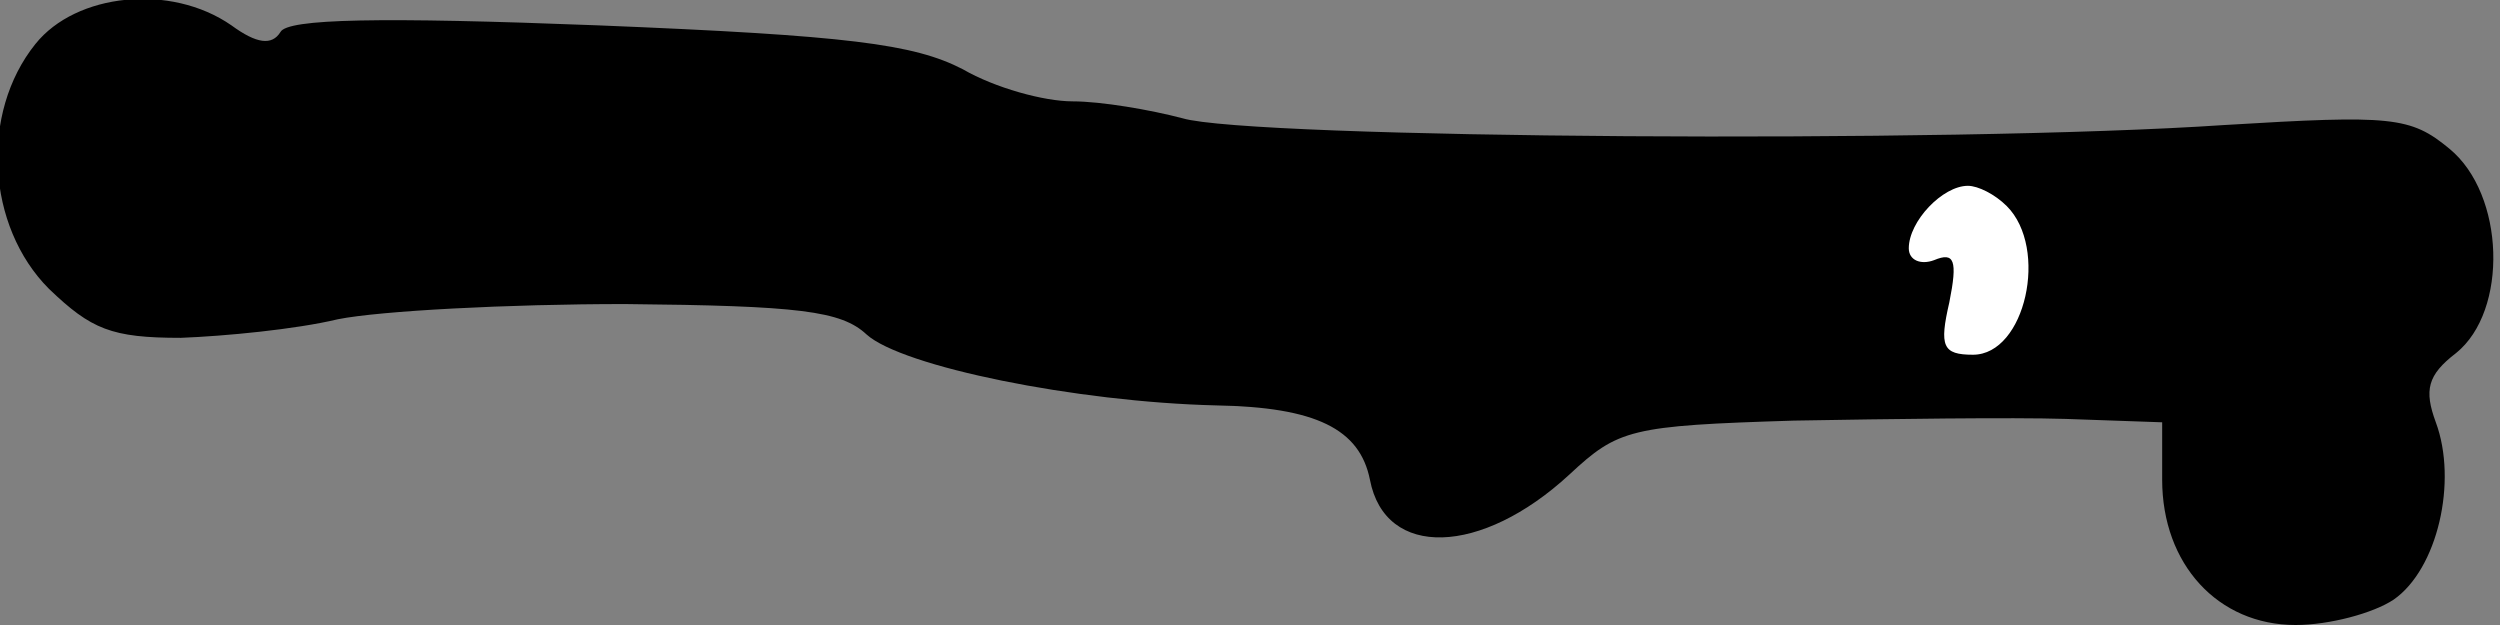 <?xml version="1.0" standalone="no"?>
<!DOCTYPE svg PUBLIC "-//W3C//DTD SVG 20010904//EN"
 "http://www.w3.org/TR/2001/REC-SVG-20010904/DTD/svg10.dtd">
<svg version="1.0" xmlns="http://www.w3.org/2000/svg"
 width="148pt" height="37pt" viewBox="0 0 148 37"
 preserveAspectRatio="xMidYMid meet">
<rect x="0" y="0" width="148" height="37" fill="#808080" stroke="none"/>
<g transform="translate(0,37) scale(0.1,-0.1)"
fill="#000000" stroke="none">
<path fill="#000000" stroke="none" d="M21 344 c-33 -41 -29 -108 8 -145 25
-24 37 -29 78 -29 26 1 68 5 93 11 25 5 101 9 170 9 103 -1 128 -4 143 -18 21
-19 124 -40 207 -42 59 -1 85 -14 91 -44 9 -47 66 -45 118 3 29 27 36 29 133
32 57 1 129 2 161 1 l57 -2 0 -34 c0 -50 33 -86 79 -86 20 0 46 7 58 15 26 18
38 70 25 105 -7 19 -5 28 12 41 31 25 29 94 -4 121 -23 19 -34 20 -133 14
-162 -11 -577 -8 -617 4 -19 5 -48 10 -65 10 -17 0 -46 8 -65 19 -29 15 -68
20 -216 26 -129 5 -184 4 -188 -4 -5 -8 -14 -7 -29 4 -36 25 -92 19 -116 -11z"/>
<path fill="#ffffff" stroke="none" d="M1188 248 c25 -25 11 -88 -20 -88 -18
0 -20 5 -14 31 5 25 3 30 -9 25 -8 -3 -15 0 -15 7 0 16 20 37 35 37 6 0 16 -5
23 -12z"/>
</g>
</svg>
